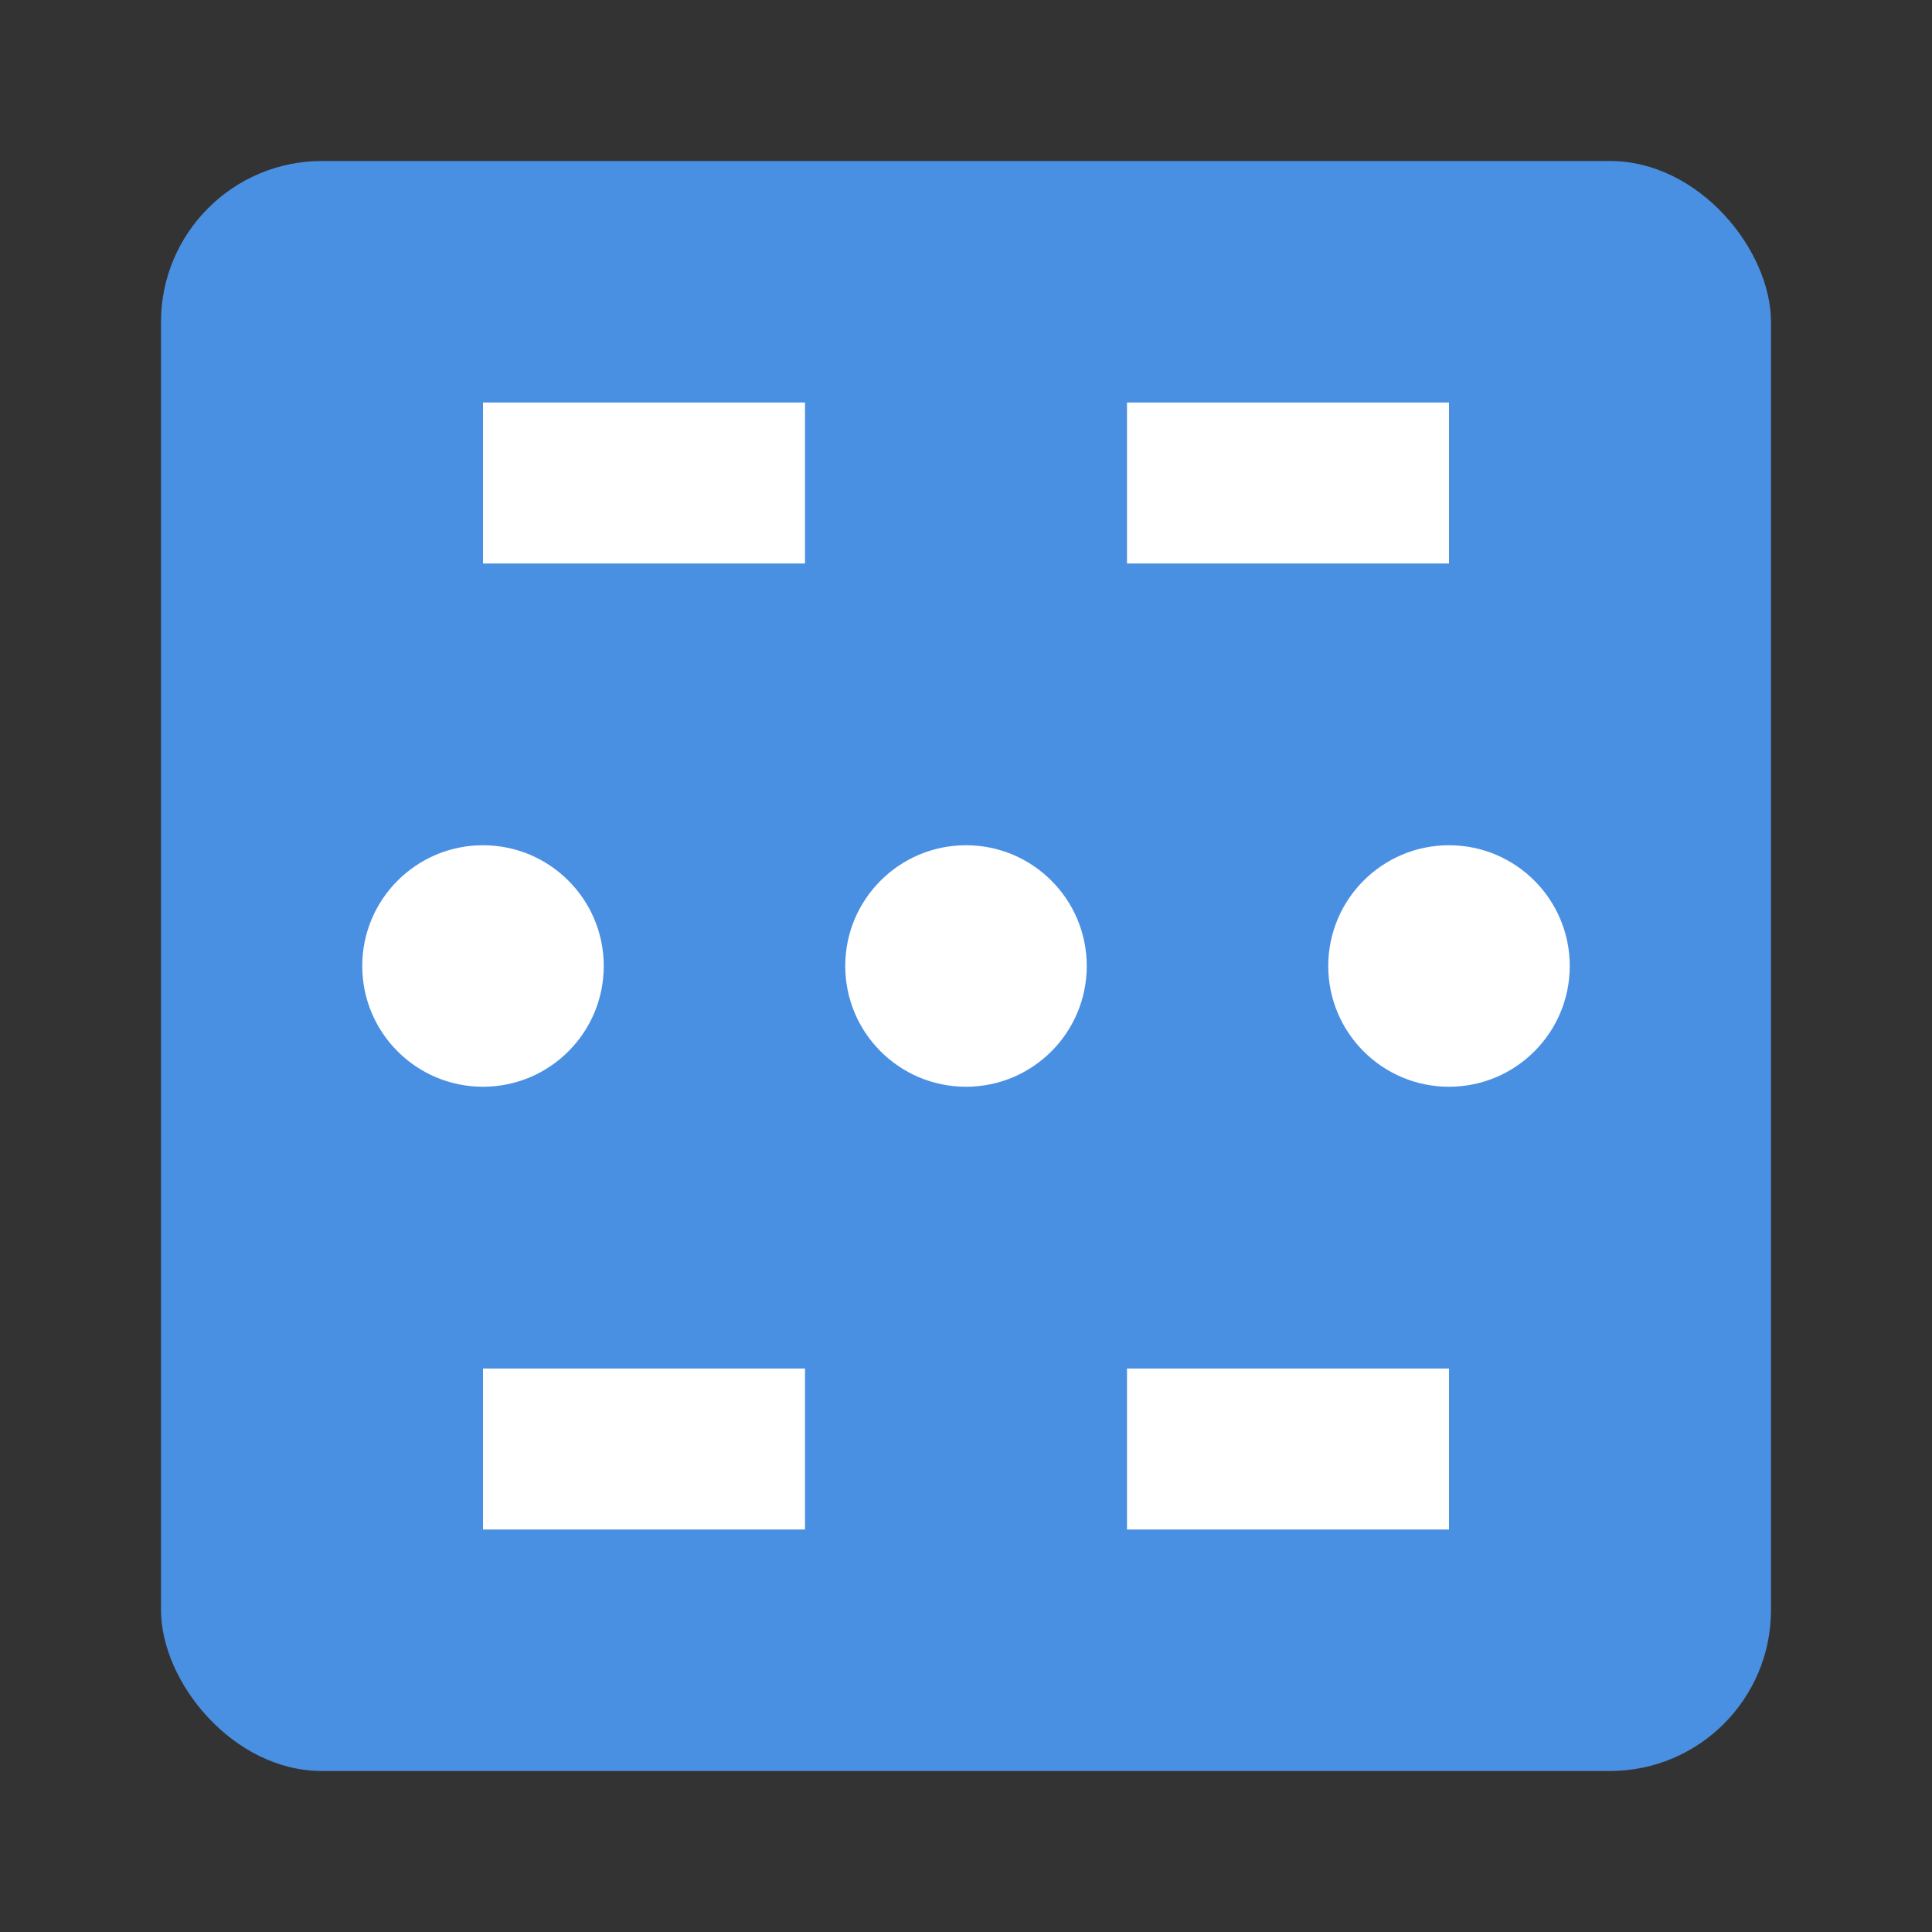 <svg xmlns="http://www.w3.org/2000/svg" viewBox="0 0 24 24" width="24" height="24">
  <rect x="0" y="0" width="24" height="24" fill="#333333" stroke="none"/>
  <rect x="2" y="2" width="20" height="20" rx="2" ry="2" fill="#4A90E2"/>
  <line x1="6" y1="6" x2="10" y2="6" stroke="#FFFFFF" stroke-width="2"/>
  <line x1="14" y1="6" x2="18" y2="6" stroke="#FFFFFF" stroke-width="2"/>
  <line x1="6" y1="18" x2="10" y2="18" stroke="#FFFFFF" stroke-width="2"/>
  <line x1="14" y1="18" x2="18" y2="18" stroke="#FFFFFF" stroke-width="2"/>
  <circle cx="6" cy="12" r="1.5" fill="#FFFFFF"/>
  <circle cx="12" cy="12" r="1.5" fill="#FFFFFF"/>
  <circle cx="18" cy="12" r="1.5" fill="#FFFFFF"/>
</svg>
